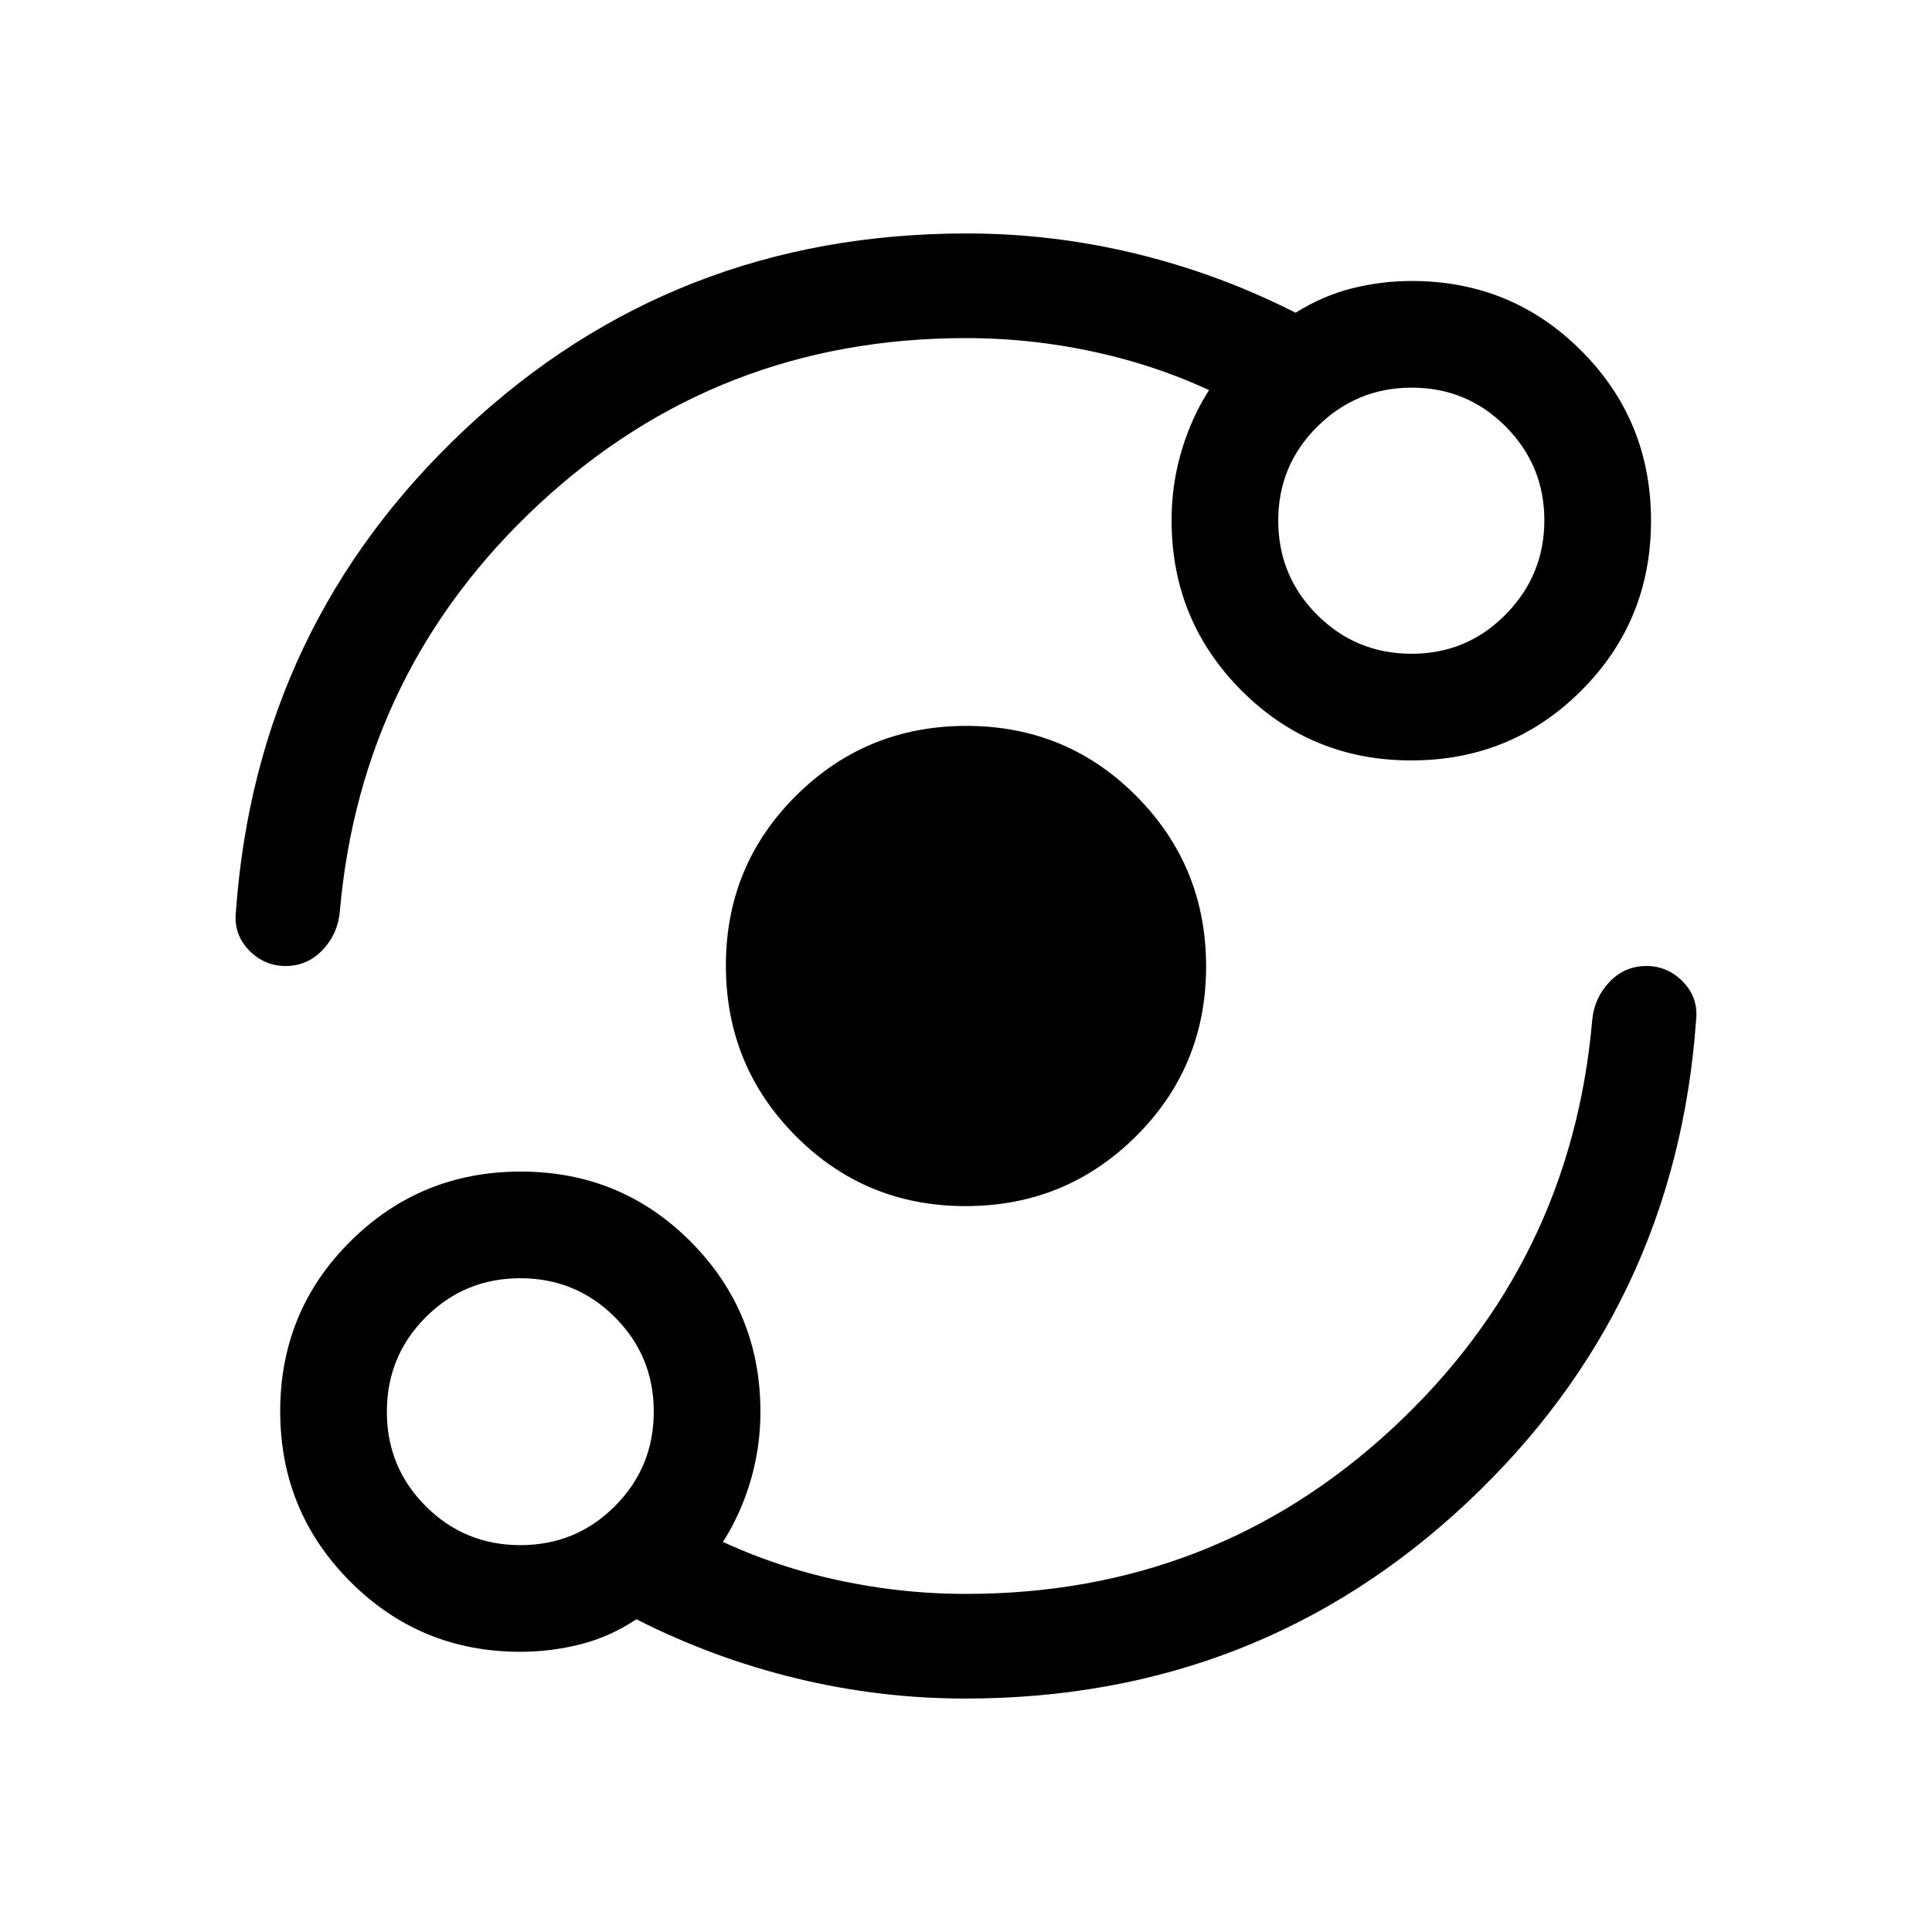 <svg viewBox="0 -960 960 960"><path d="M258.54-139.23q-49.69 0-84.5-34.88-34.81-34.87-34.81-84.65 0-49.78 34.88-84.43 34.87-34.66 84.65-34.66 49.78 0 84.43 34.81 34.66 34.82 34.66 84.5 0 22.11-7.7 42.71-7.69 20.6-21.69 36.06v-19.31q30.15 15.54 63.69 23.31T480-168q123.25 0 211.93-82.27 88.69-82.27 99.22-202.73 1-11.11 8.58-19.06 7.57-7.94 18.31-7.94 10.73 0 18.34 7.94 7.62 7.95 6.39 19.06-10.16 142.38-113.85 239.69T479.66-116q-42.47 0-83.83-10-41.37-10-79.6-29.39-13.23 8.77-27.91 12.47-14.68 3.69-29.78 3.69Zm.02-53q27.64 0 46.96-19.35 19.33-19.34 19.33-46.98 0-27.64-19.35-46.96-19.35-19.33-46.98-19.33-27.64 0-46.97 19.35-19.32 19.35-19.32 46.98 0 27.64 19.35 46.97 19.34 19.32 46.98 19.32Zm221.22-168.46q-49.78 0-84.43-34.88-34.66-34.87-34.66-84.65 0-49.78 34.88-84.43 34.87-34.66 84.65-34.66 49.78 0 84.43 34.88 34.66 34.87 34.66 84.65 0 49.78-34.88 84.43-34.87 34.66-84.65 34.66ZM480-792q-123.25 0-211.93 82.27-88.69 82.27-99.22 202.73-1 11.11-8.58 19.06-7.57 7.94-18.31 7.94-10.73 0-18.34-7.94-7.62-7.95-6.39-19.06 10.16-142.38 113.85-239.69T480.34-844q42.47 0 83.83 10 41.37 10 79.6 29.39 13.4-8.39 27.92-12.08 14.53-3.69 29.77-3.69 49.69 0 84.3 34.68 34.62 34.68 34.62 84.46 0 49.78-34.68 84.43-34.68 34.66-84.46 34.66-49.78 0-84.43-34.81-34.66-34.82-34.66-84.5 0-22.11 7.7-42.71 7.69-20.6 21.69-36.06v19.31q-30.15-15.54-63.69-23.31T480-792Zm221.46 156.85q27.47 0 46.7-19.52 19.22-19.52 19.22-46.79 0-27.28-19.22-46.6-19.23-19.32-46.7-19.32-27.27 0-46.79 19.26-19.52 19.27-19.52 46.79 0 27.53 19.34 46.85 19.34 19.33 46.97 19.33ZM258.54-258.54Zm442.92-442.92Z"/></svg>